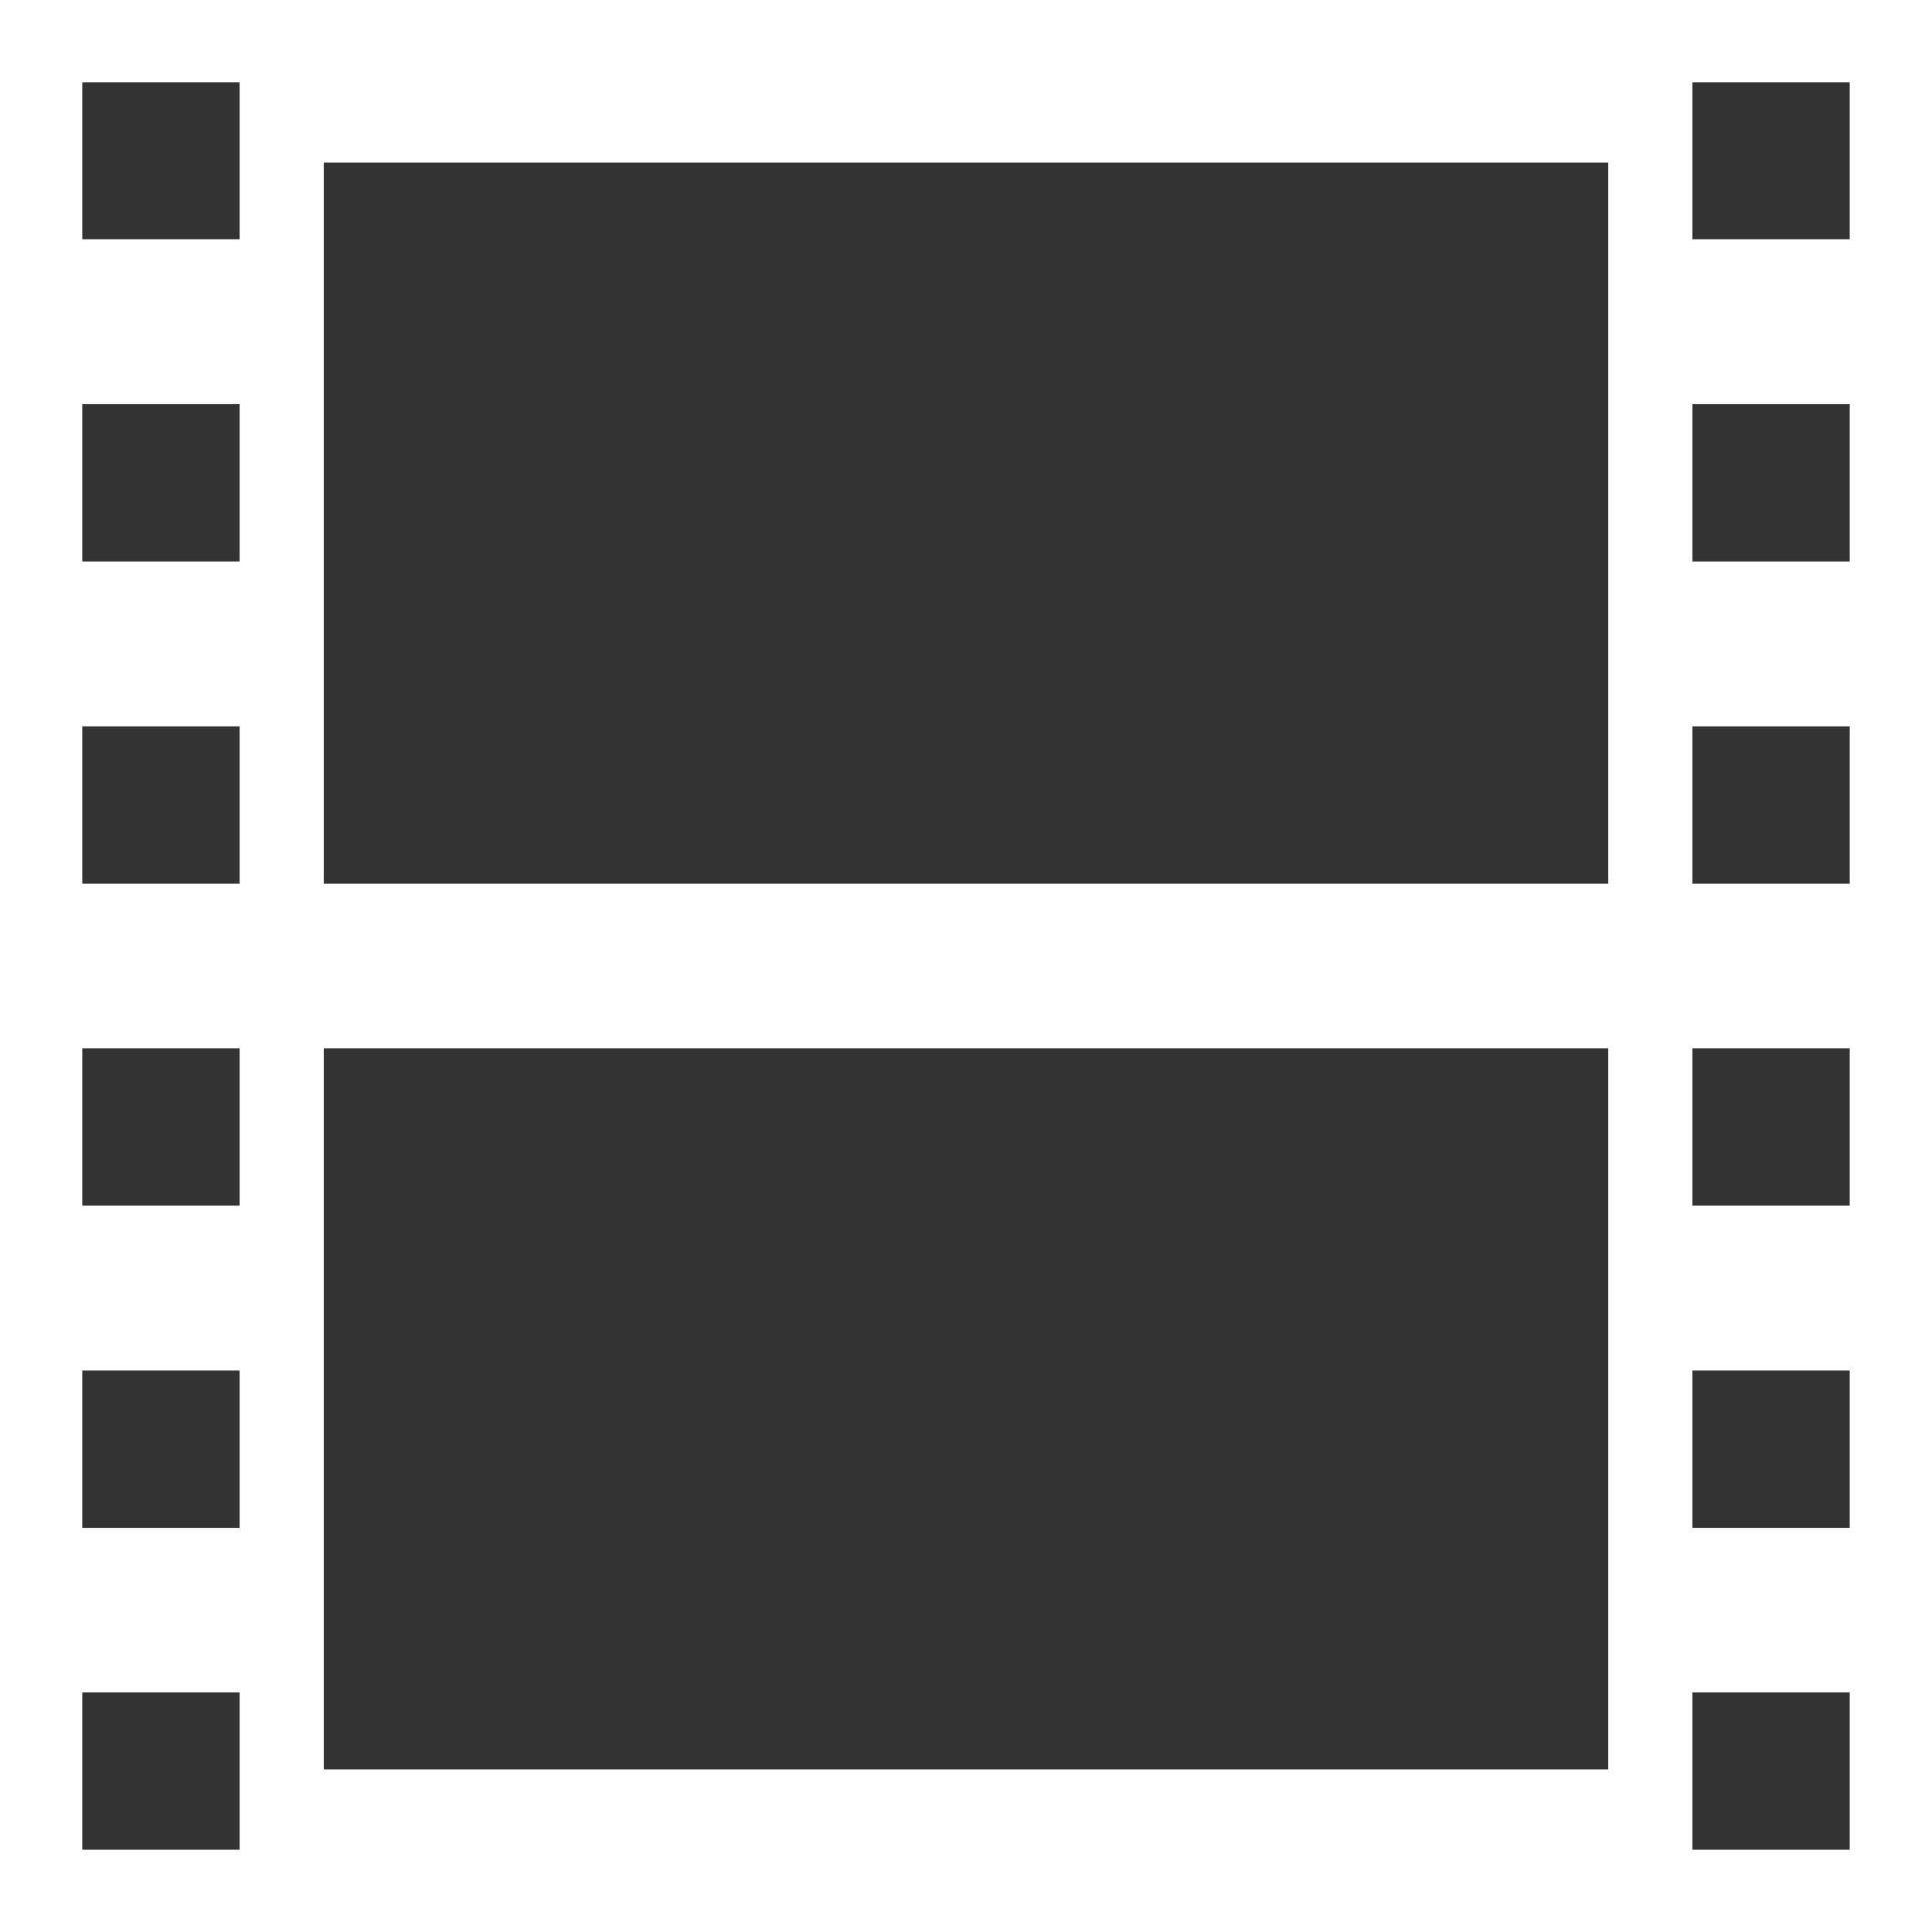 <!DOCTYPE svg PUBLIC "-//W3C//DTD SVG 1.1//EN" "http://www.w3.org/Graphics/SVG/1.1/DTD/svg11.dtd">
<!-- Uploaded to: SVG Repo, www.svgrepo.com, Transformed by: SVG Repo Mixer Tools -->
<svg fill="#ffffff" height="800px" width="800px" version="1.1" id="Layer_1" xmlns="http://www.w3.org/2000/svg" xmlns:xlink="http://www.w3.org/1999/xlink" viewBox="0 0 512 512" enable-background="new 0 0 512 512" xml:space="preserve" stroke="#ffffff">
<rect x="0" y="0" width="512" height="512" fill="#333333" stroke="none"/>
<g id="SVGRepo_bgCarrier" stroke-width="0"/>
<g id="SVGRepo_tracerCarrier" stroke-linecap="round" stroke-linejoin="round"/>
<g id="SVGRepo_iconCarrier"> <path d="M0,0v512h512V0H0z M63.9,490.7H21.3v-42.7h42.7V490.7z M63.9,405.4H21.3v-42.7h42.7V405.4z M63.9,320H21.3v-42.7h42.7V320z M63.9,234.7H21.3V192h42.7V234.7z M63.9,149.3H21.3v-42.7h42.7V149.3z M63.9,63.9H21.3V21.3h42.7V63.9z M426.7,469.4H85.3V277.3 h341.4V469.4z M426.7,234.7H85.3V42.6h341.4V234.7z M490.7,490.7h-42.7v-42.7h42.7V490.7z M490.7,405.4h-42.7v-42.7h42.7V405.4z M490.7,320h-42.7v-42.7h42.7V320z M490.7,234.7h-42.7V192h42.7V234.7z M490.7,149.3h-42.7v-42.7h42.7V149.3z M490.7,63.9h-42.7 V21.3h42.7V63.9z"/> </g>
</svg>